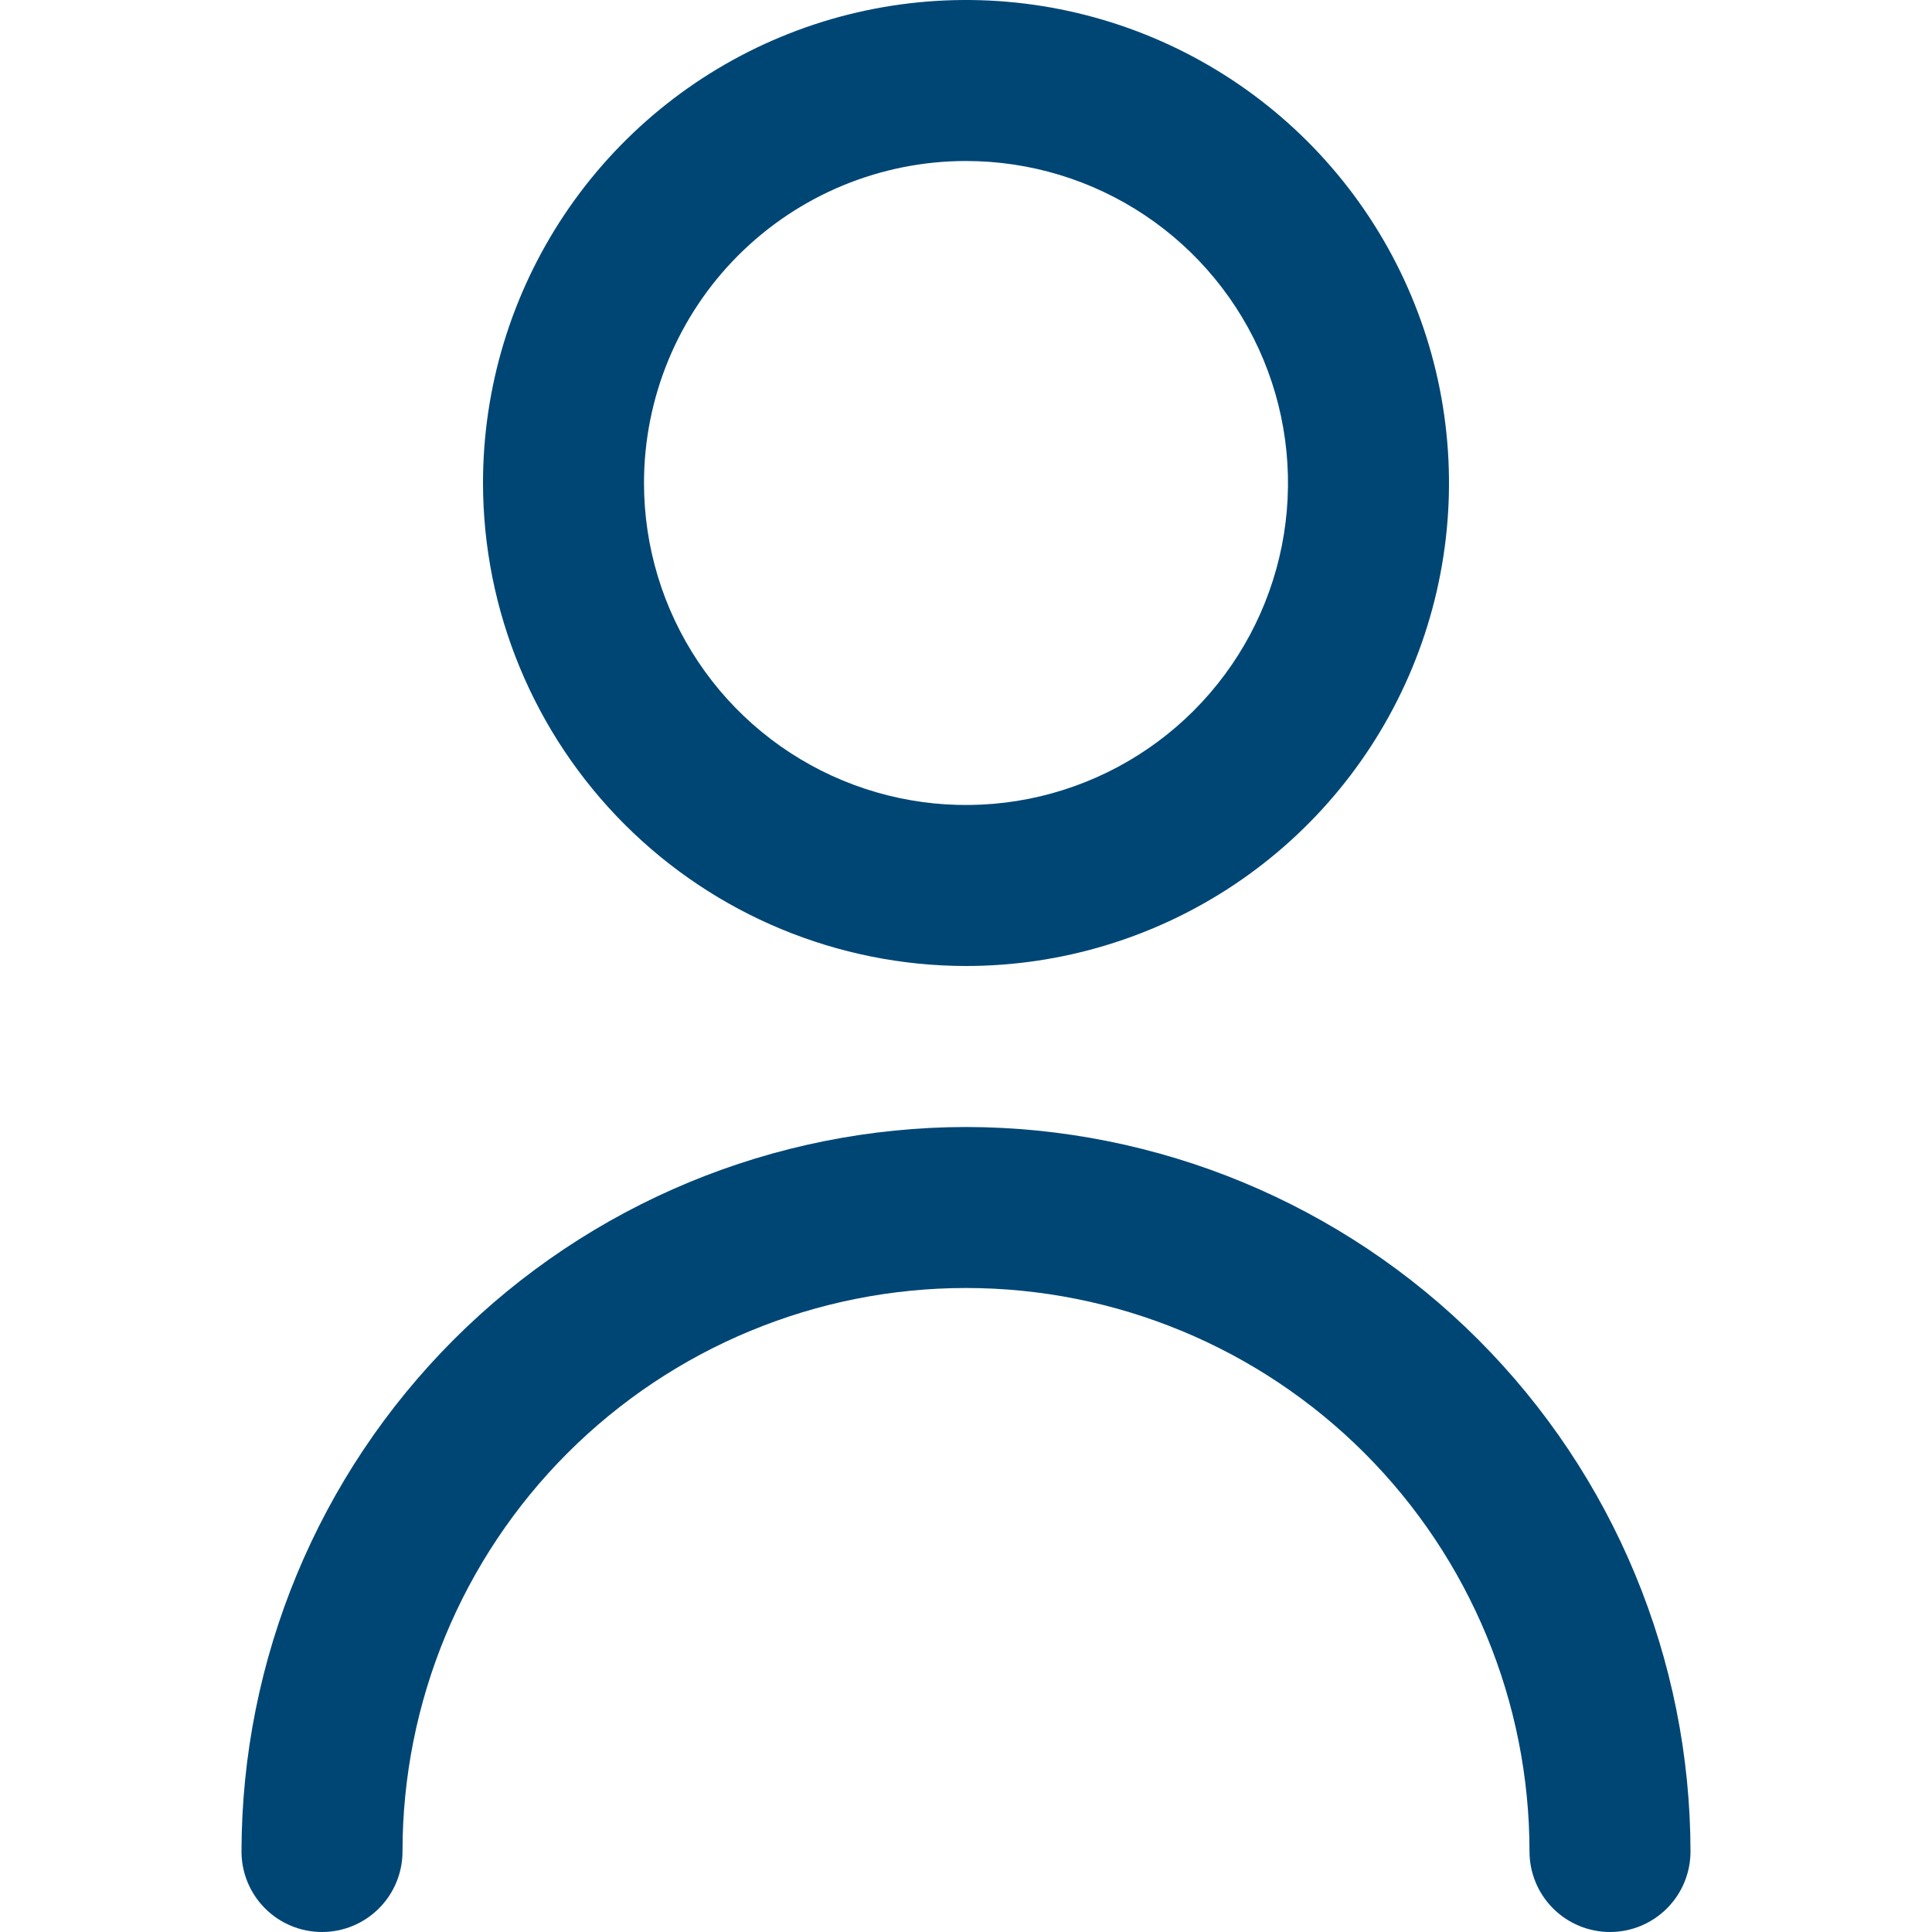 <svg width="512" height="512" viewBox="0 0 512 512" fill="none" xmlns="http://www.w3.org/2000/svg">
<g clip-path="url(#clip0_867_11288)">
<path d="M256 256C281.316 256 306.064 248.493 327.113 234.428C348.162 220.363 364.569 200.372 374.257 176.984C383.945 153.595 386.479 127.858 381.541 103.029C376.602 78.199 364.411 55.392 346.51 37.49C328.609 19.589 305.801 7.398 280.972 2.46C256.142 -2.479 230.405 0.055 207.017 9.743C183.628 19.431 163.637 35.838 149.572 56.887C135.507 77.937 128 102.684 128 128C128.034 161.937 141.53 194.475 165.528 218.472C189.525 242.47 222.063 255.966 256 256ZM256 42.667C272.877 42.667 289.376 47.671 303.409 57.048C317.442 66.424 328.379 79.752 334.838 95.344C341.296 110.937 342.986 128.095 339.694 144.648C336.401 161.201 328.274 176.406 316.34 188.34C304.406 200.274 289.201 208.401 272.648 211.694C256.095 214.986 238.937 213.296 223.344 206.838C207.752 200.379 194.424 189.442 185.048 175.409C175.671 161.376 170.667 144.877 170.667 128C170.667 105.368 179.657 83.663 195.66 67.66C211.663 51.657 233.368 42.667 256 42.667Z" fill="#004675"/>
<path d="M256 298.667C205.096 298.723 156.293 318.97 120.298 354.964C84.303 390.959 64.056 439.762 64 490.667C64 496.324 66.248 501.751 70.248 505.751C74.249 509.752 79.675 512 85.333 512C90.991 512 96.418 509.752 100.418 505.751C104.419 501.751 106.667 496.324 106.667 490.667C106.667 451.061 122.4 413.077 150.405 385.072C178.411 357.066 216.394 341.333 256 341.333C295.606 341.333 333.589 357.066 361.595 385.072C389.6 413.077 405.333 451.061 405.333 490.667C405.333 496.324 407.581 501.751 411.582 505.751C415.582 509.752 421.009 512 426.667 512C432.325 512 437.751 509.752 441.752 505.751C445.752 501.751 448 496.324 448 490.667C447.944 439.762 427.697 390.959 391.702 354.964C355.707 318.97 306.904 298.723 256 298.667Z" fill="#004675"/>
</g>
<defs>
<clipPath id="clip0_867_11288">
<rect width="512" height="512" fill="white"/>
</clipPath>
</defs>
</svg>
